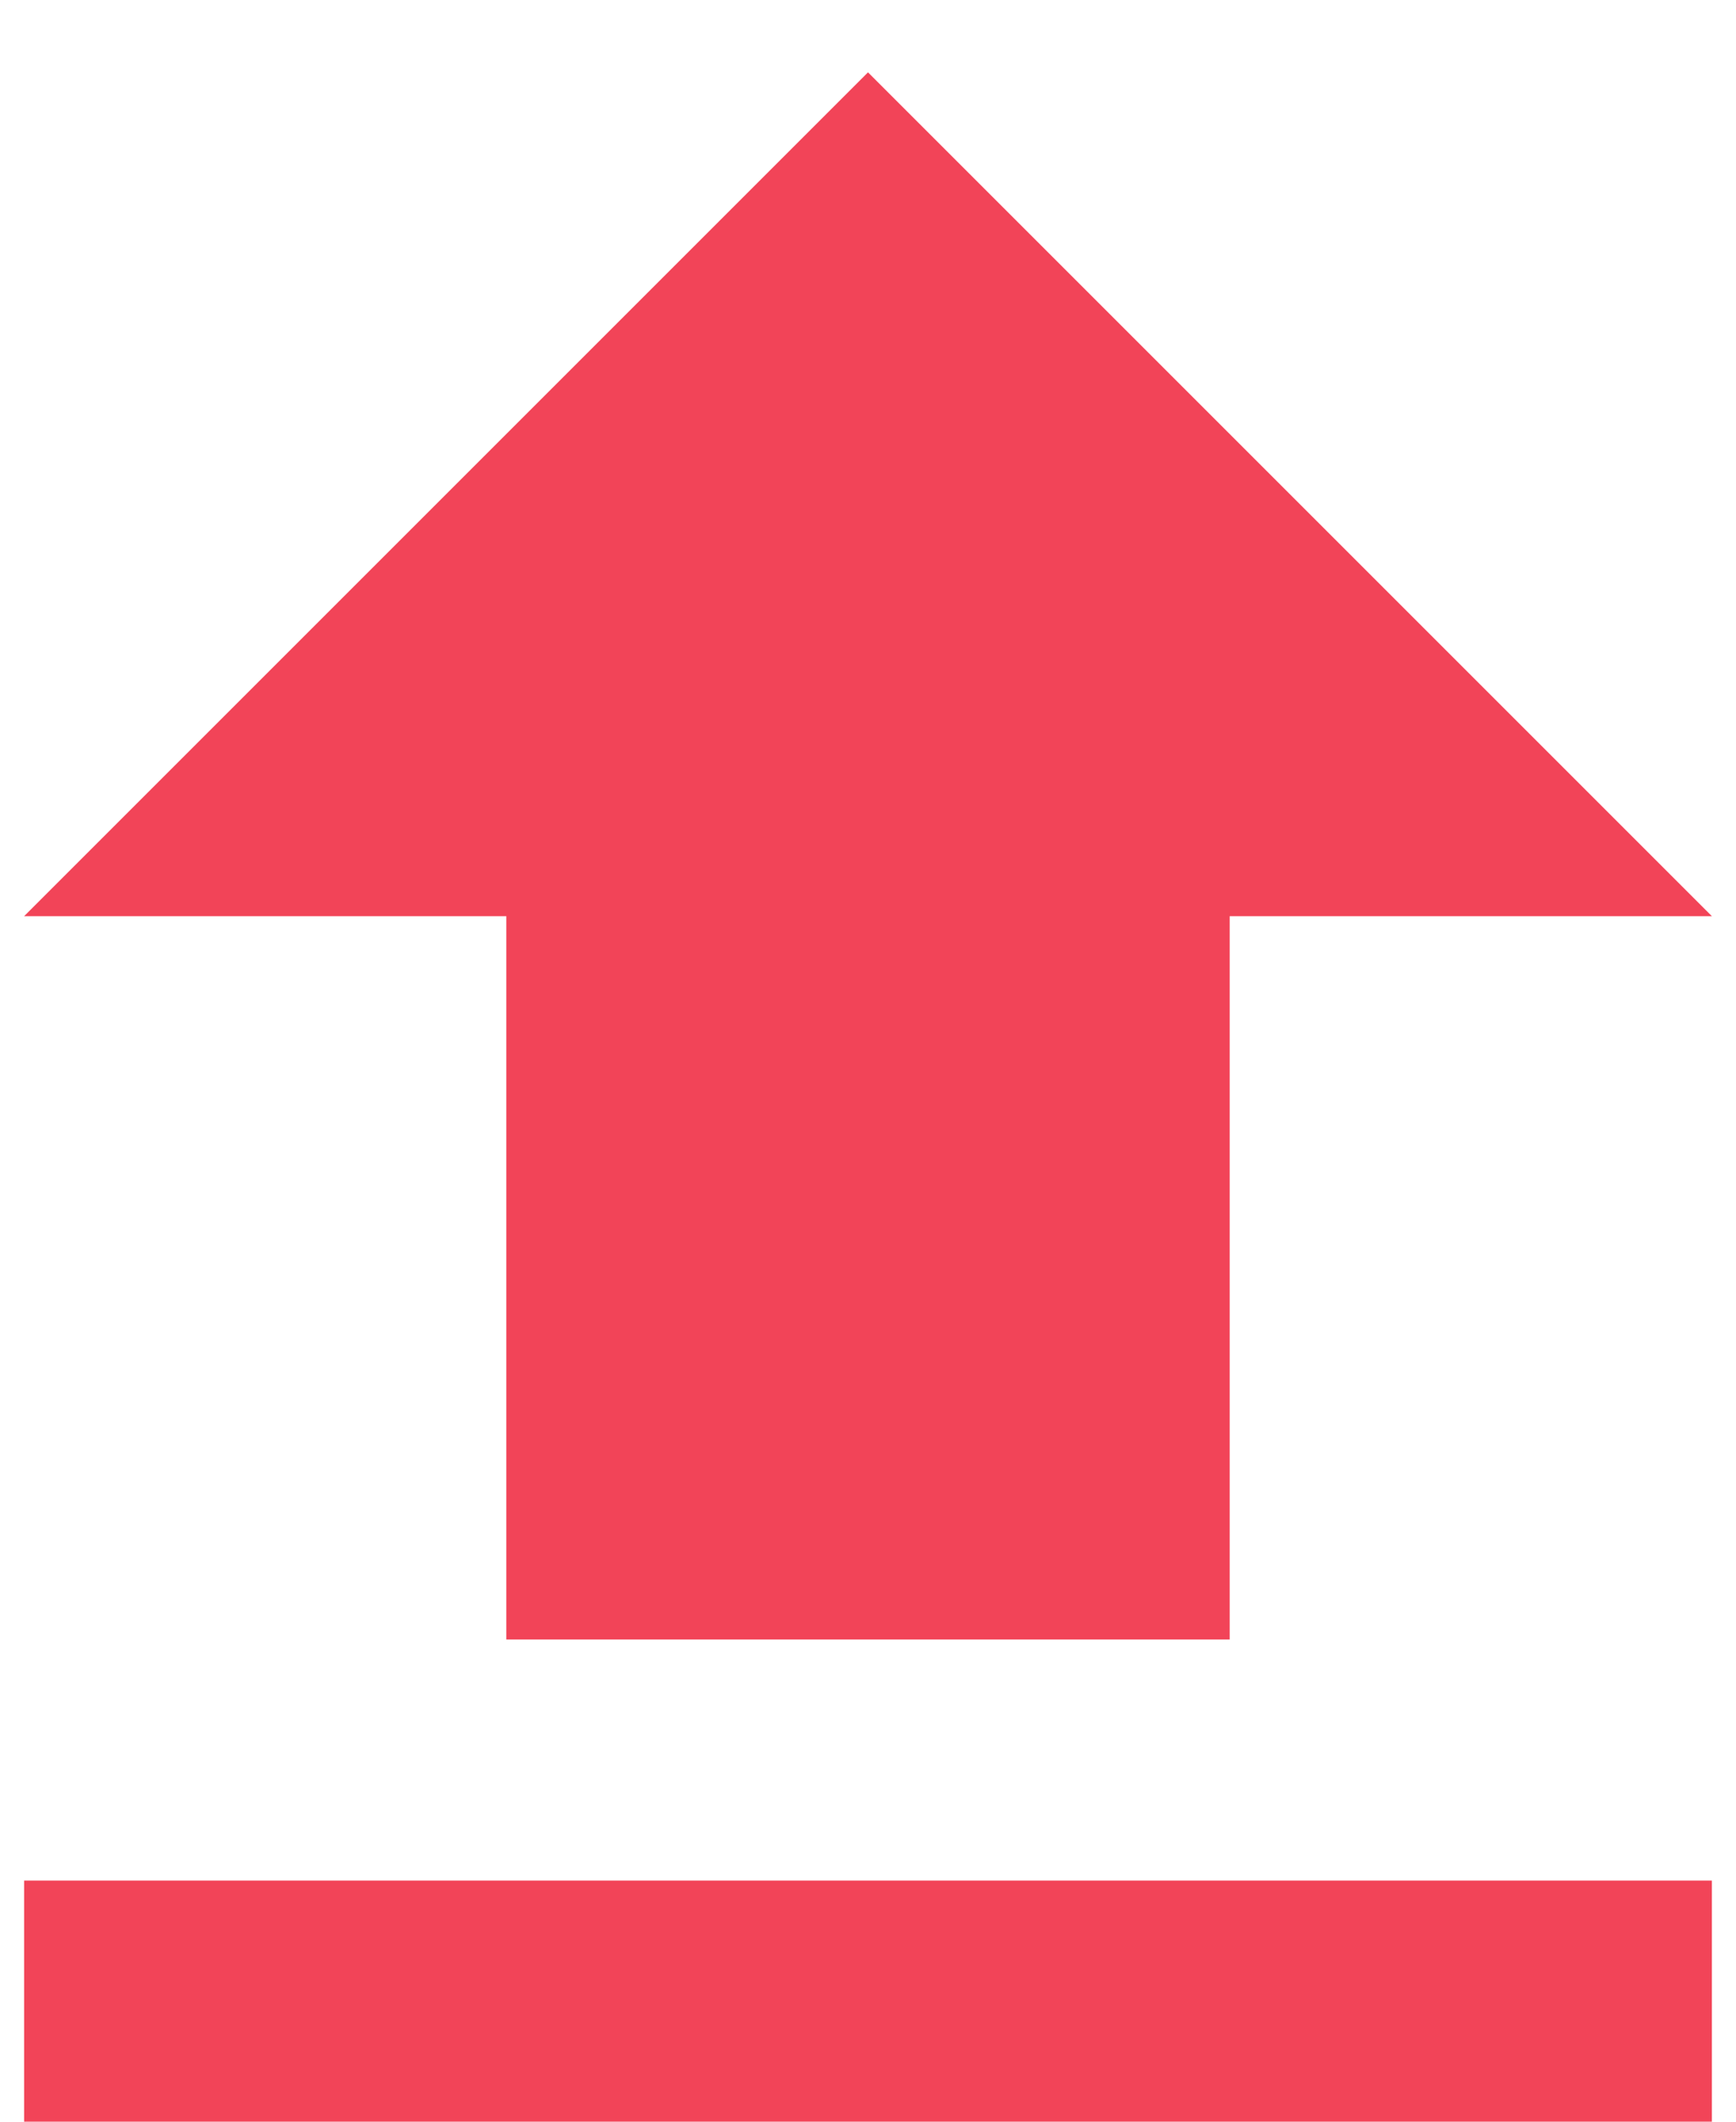 <svg width="18" height="22" viewBox="0 0 18 22" version="1.1" xmlns="http://www.w3.org/2000/svg" xmlns:xlink="http://www.w3.org/1999/xlink">
<g id="Canvas" fill="none">
<g id="upload-red">
<g id="Vector">
<path d="M 5 16.25L 12.5 16.25L 12.5 8.75L 17.5 8.75L 8.75 0L 0 8.75L 5 8.75L 5 16.25ZM 0 18.75L 17.5 18.75L 17.5 21.25L 0 21.25L 0 18.75Z" transform="translate(0.25 0.75)" fill="#F24458"/>
</g>
</g>
</g>
</svg>

